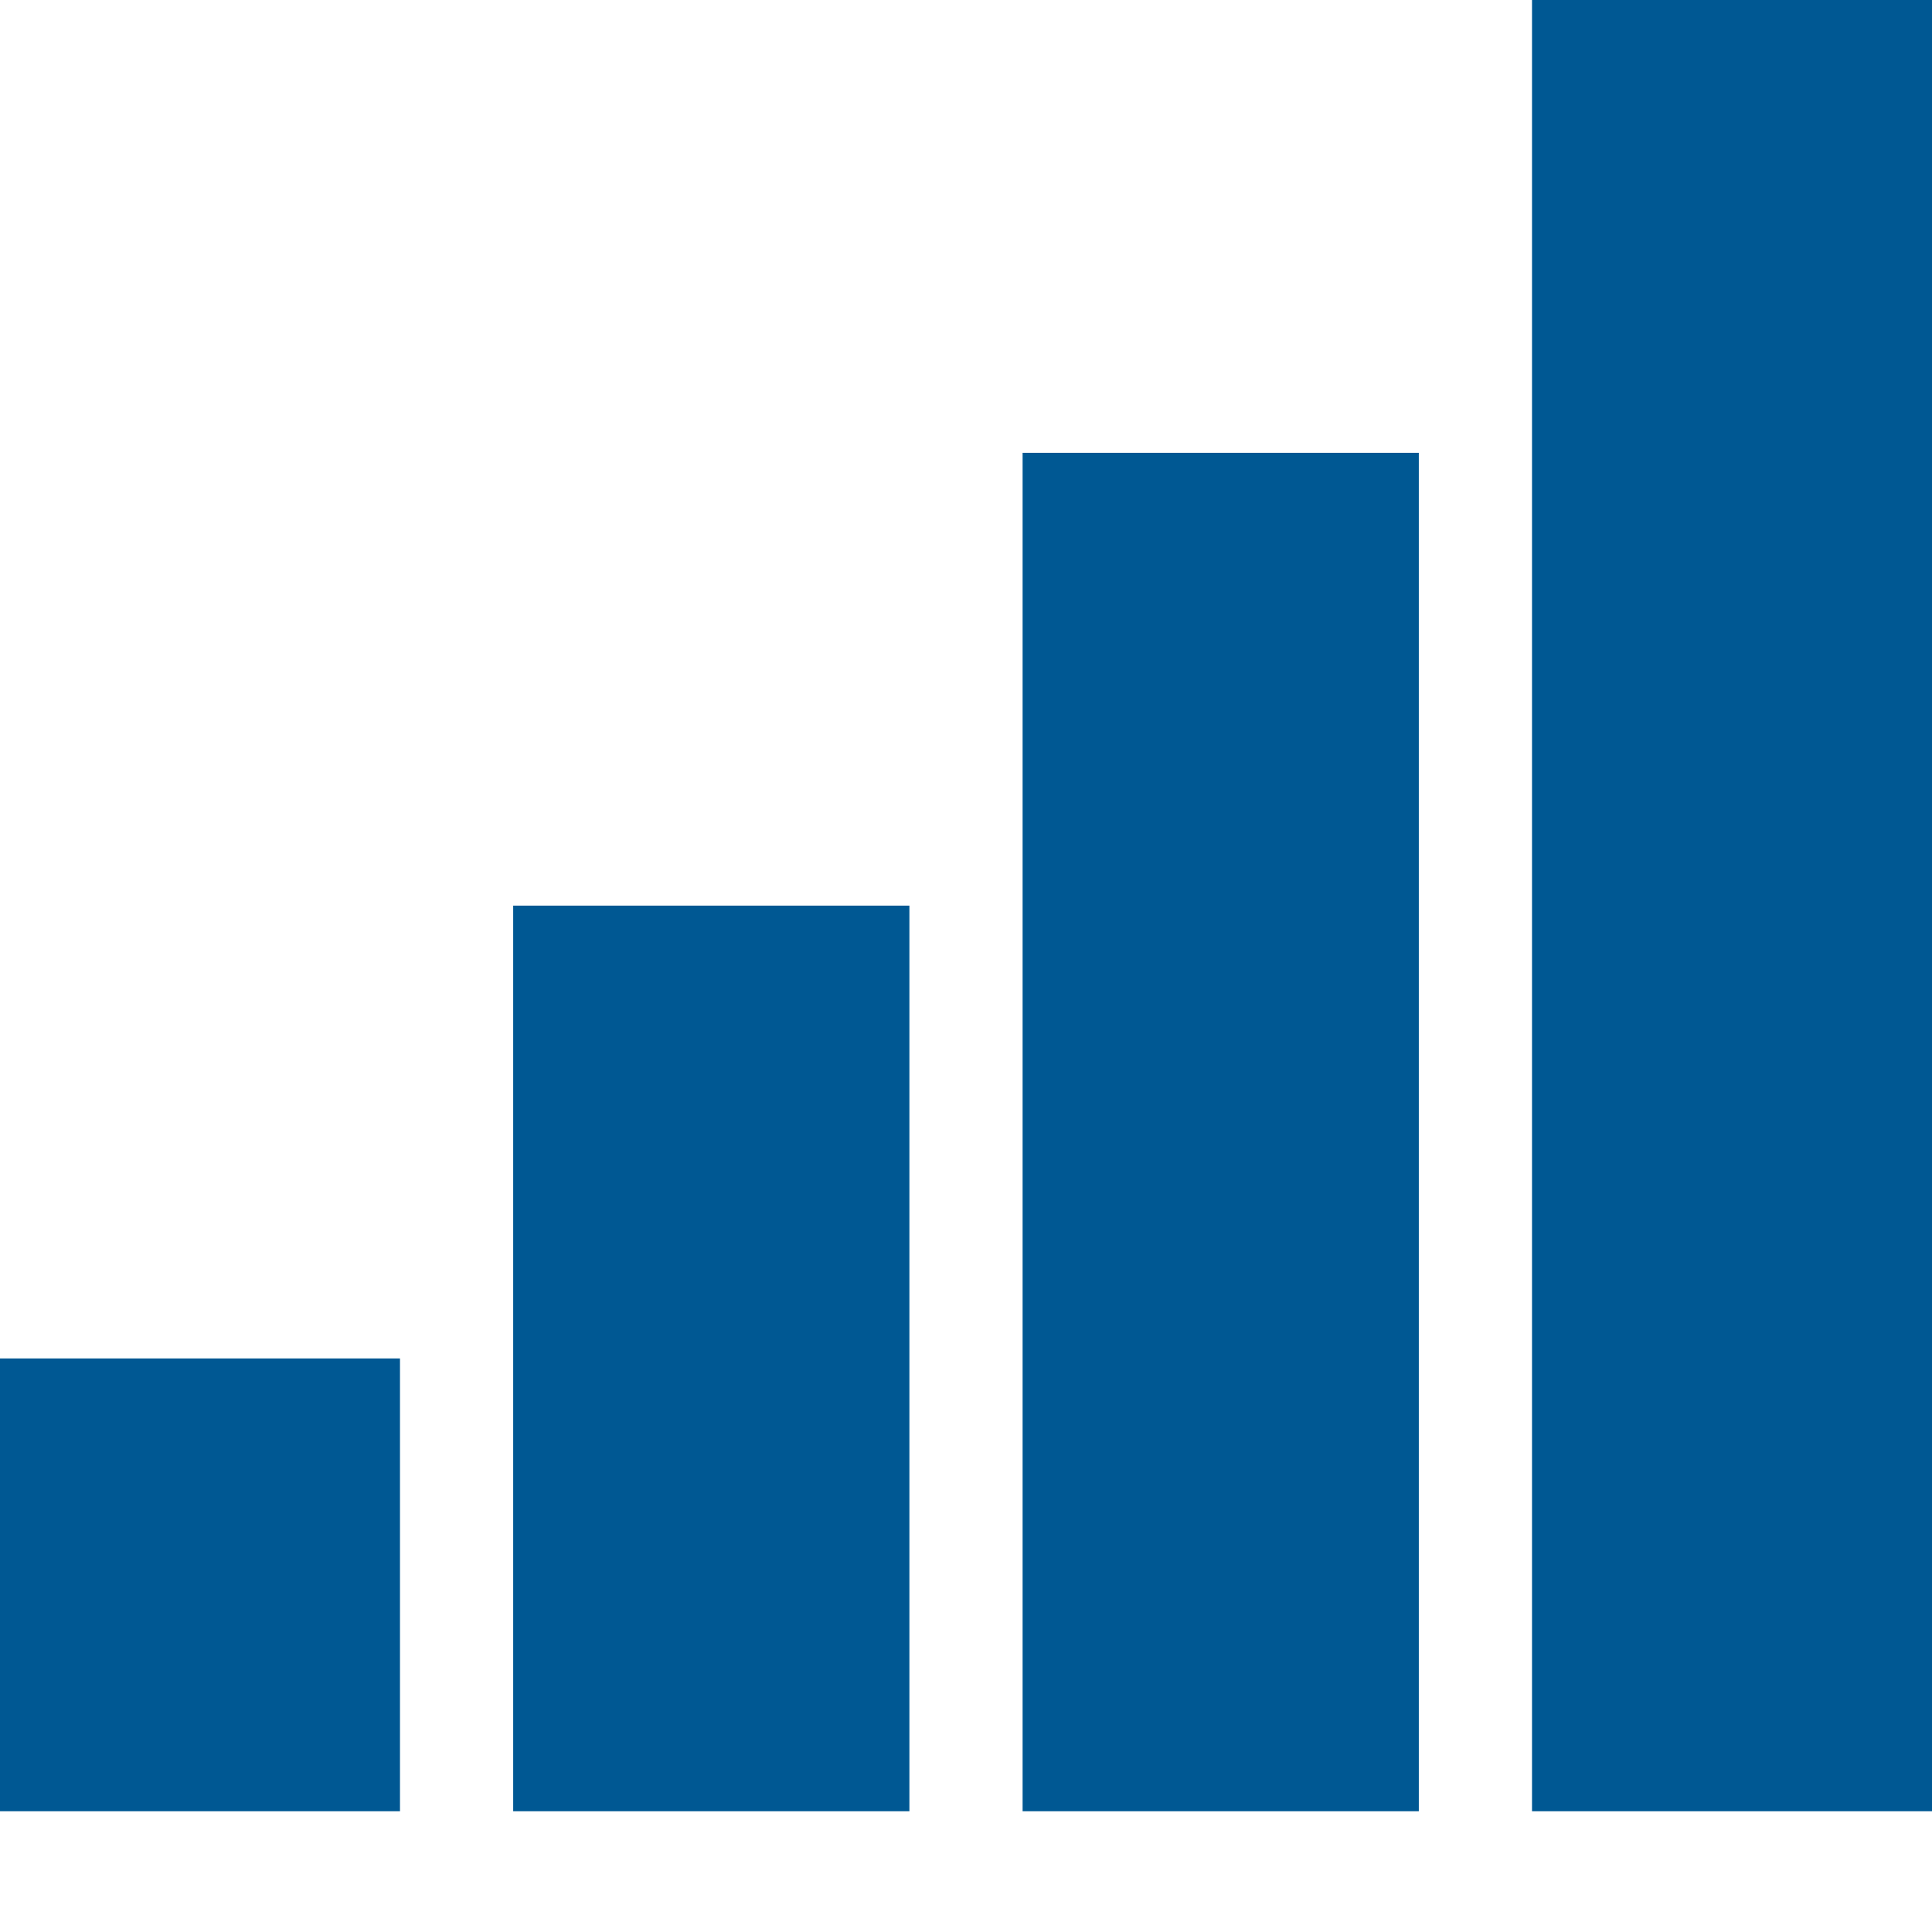 <svg xmlns="http://www.w3.org/2000/svg" version="1.1" xmlns:xlink="http://www.w3.org/1999/xlink" xmlns:svgjs="http://svgjs.com/svgjs" width="512" height="512" x="0" y="0" viewBox="0 0 512 512" style="enable-background:new 0 0 512 512" xml:space="preserve" class="">
	<g>
		<path d="M0 360h106v120H0zM136 240h105v240H136zM271 120h105v360H271zM406 0h106v480H406zm0 0" fill="#005893" data-original="#000000" class=""></path>
	</g>
</svg>